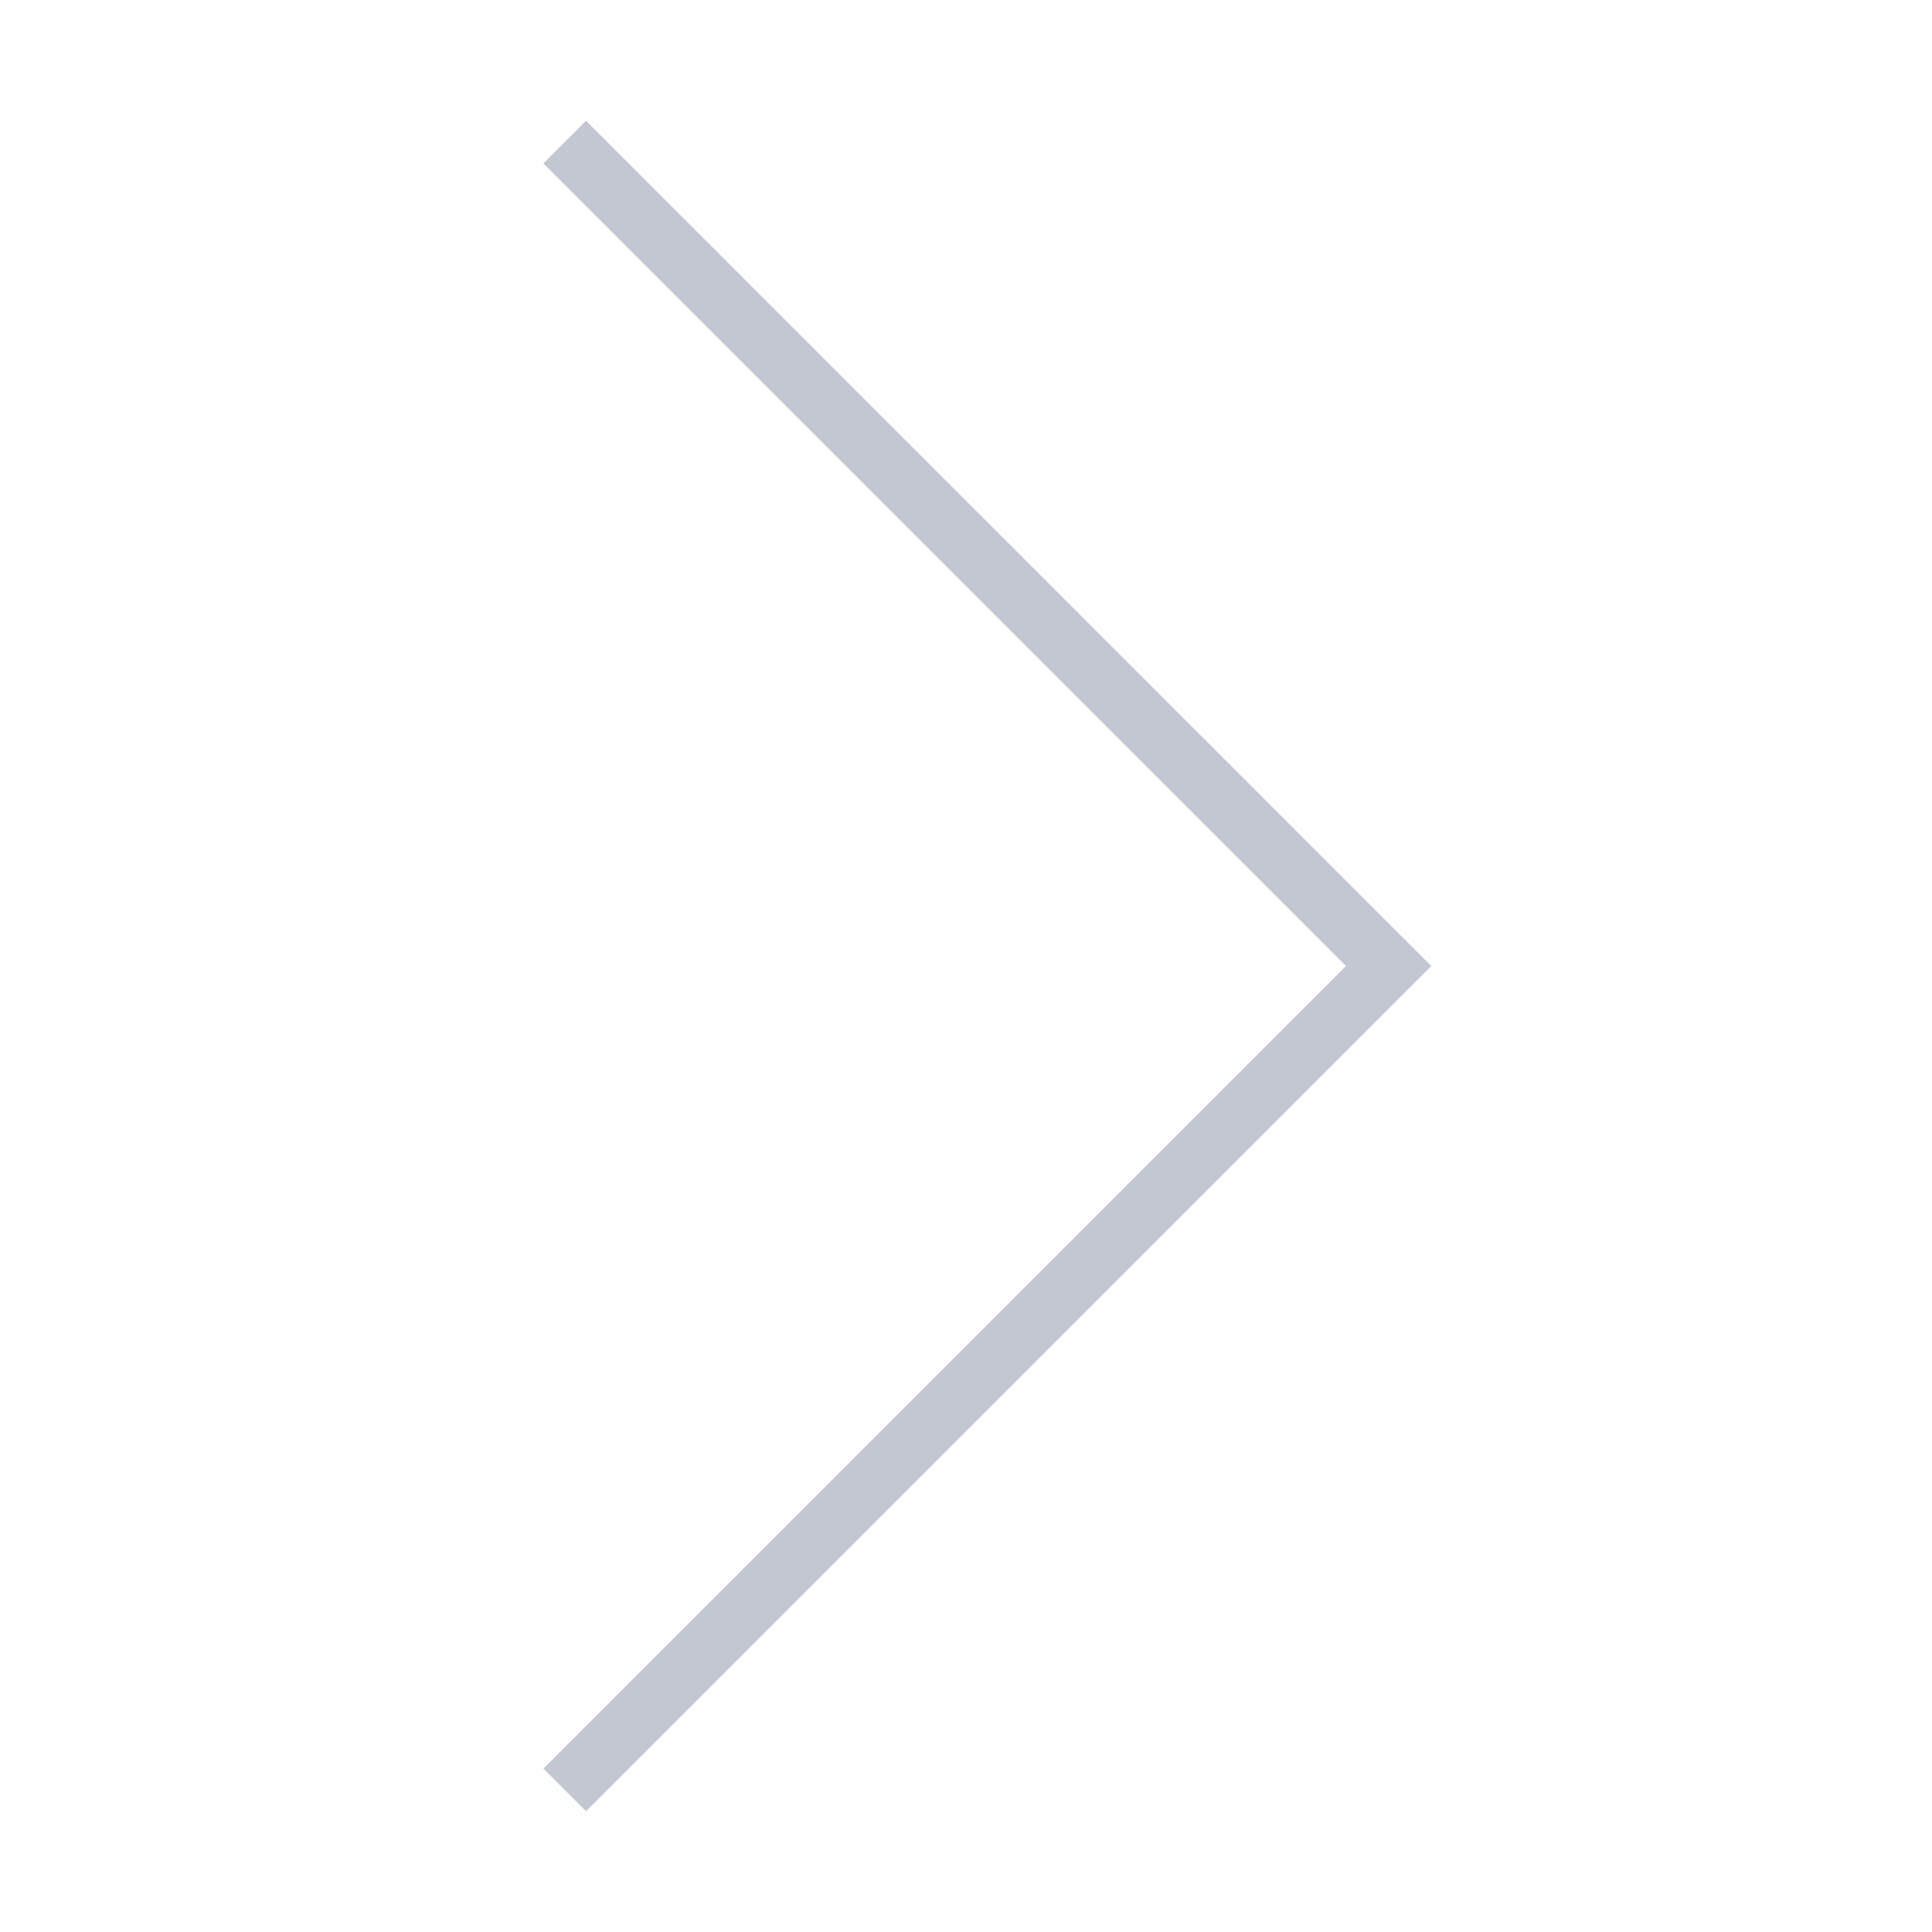 <svg viewBox="0 0 32 32" xmlns="http://www.w3.org/2000/svg">
    <style
        type="text/css"
        id="current-color-scheme">
        .ColorScheme-Text {
            color:#232629;
        }
    </style>
    <path d="M23.707 16l-14-14L9 2.707 22.293 16 9 29.293l.707.707z" class="ColorScheme-Text" fill="#c3c7d1"/>
</svg>
